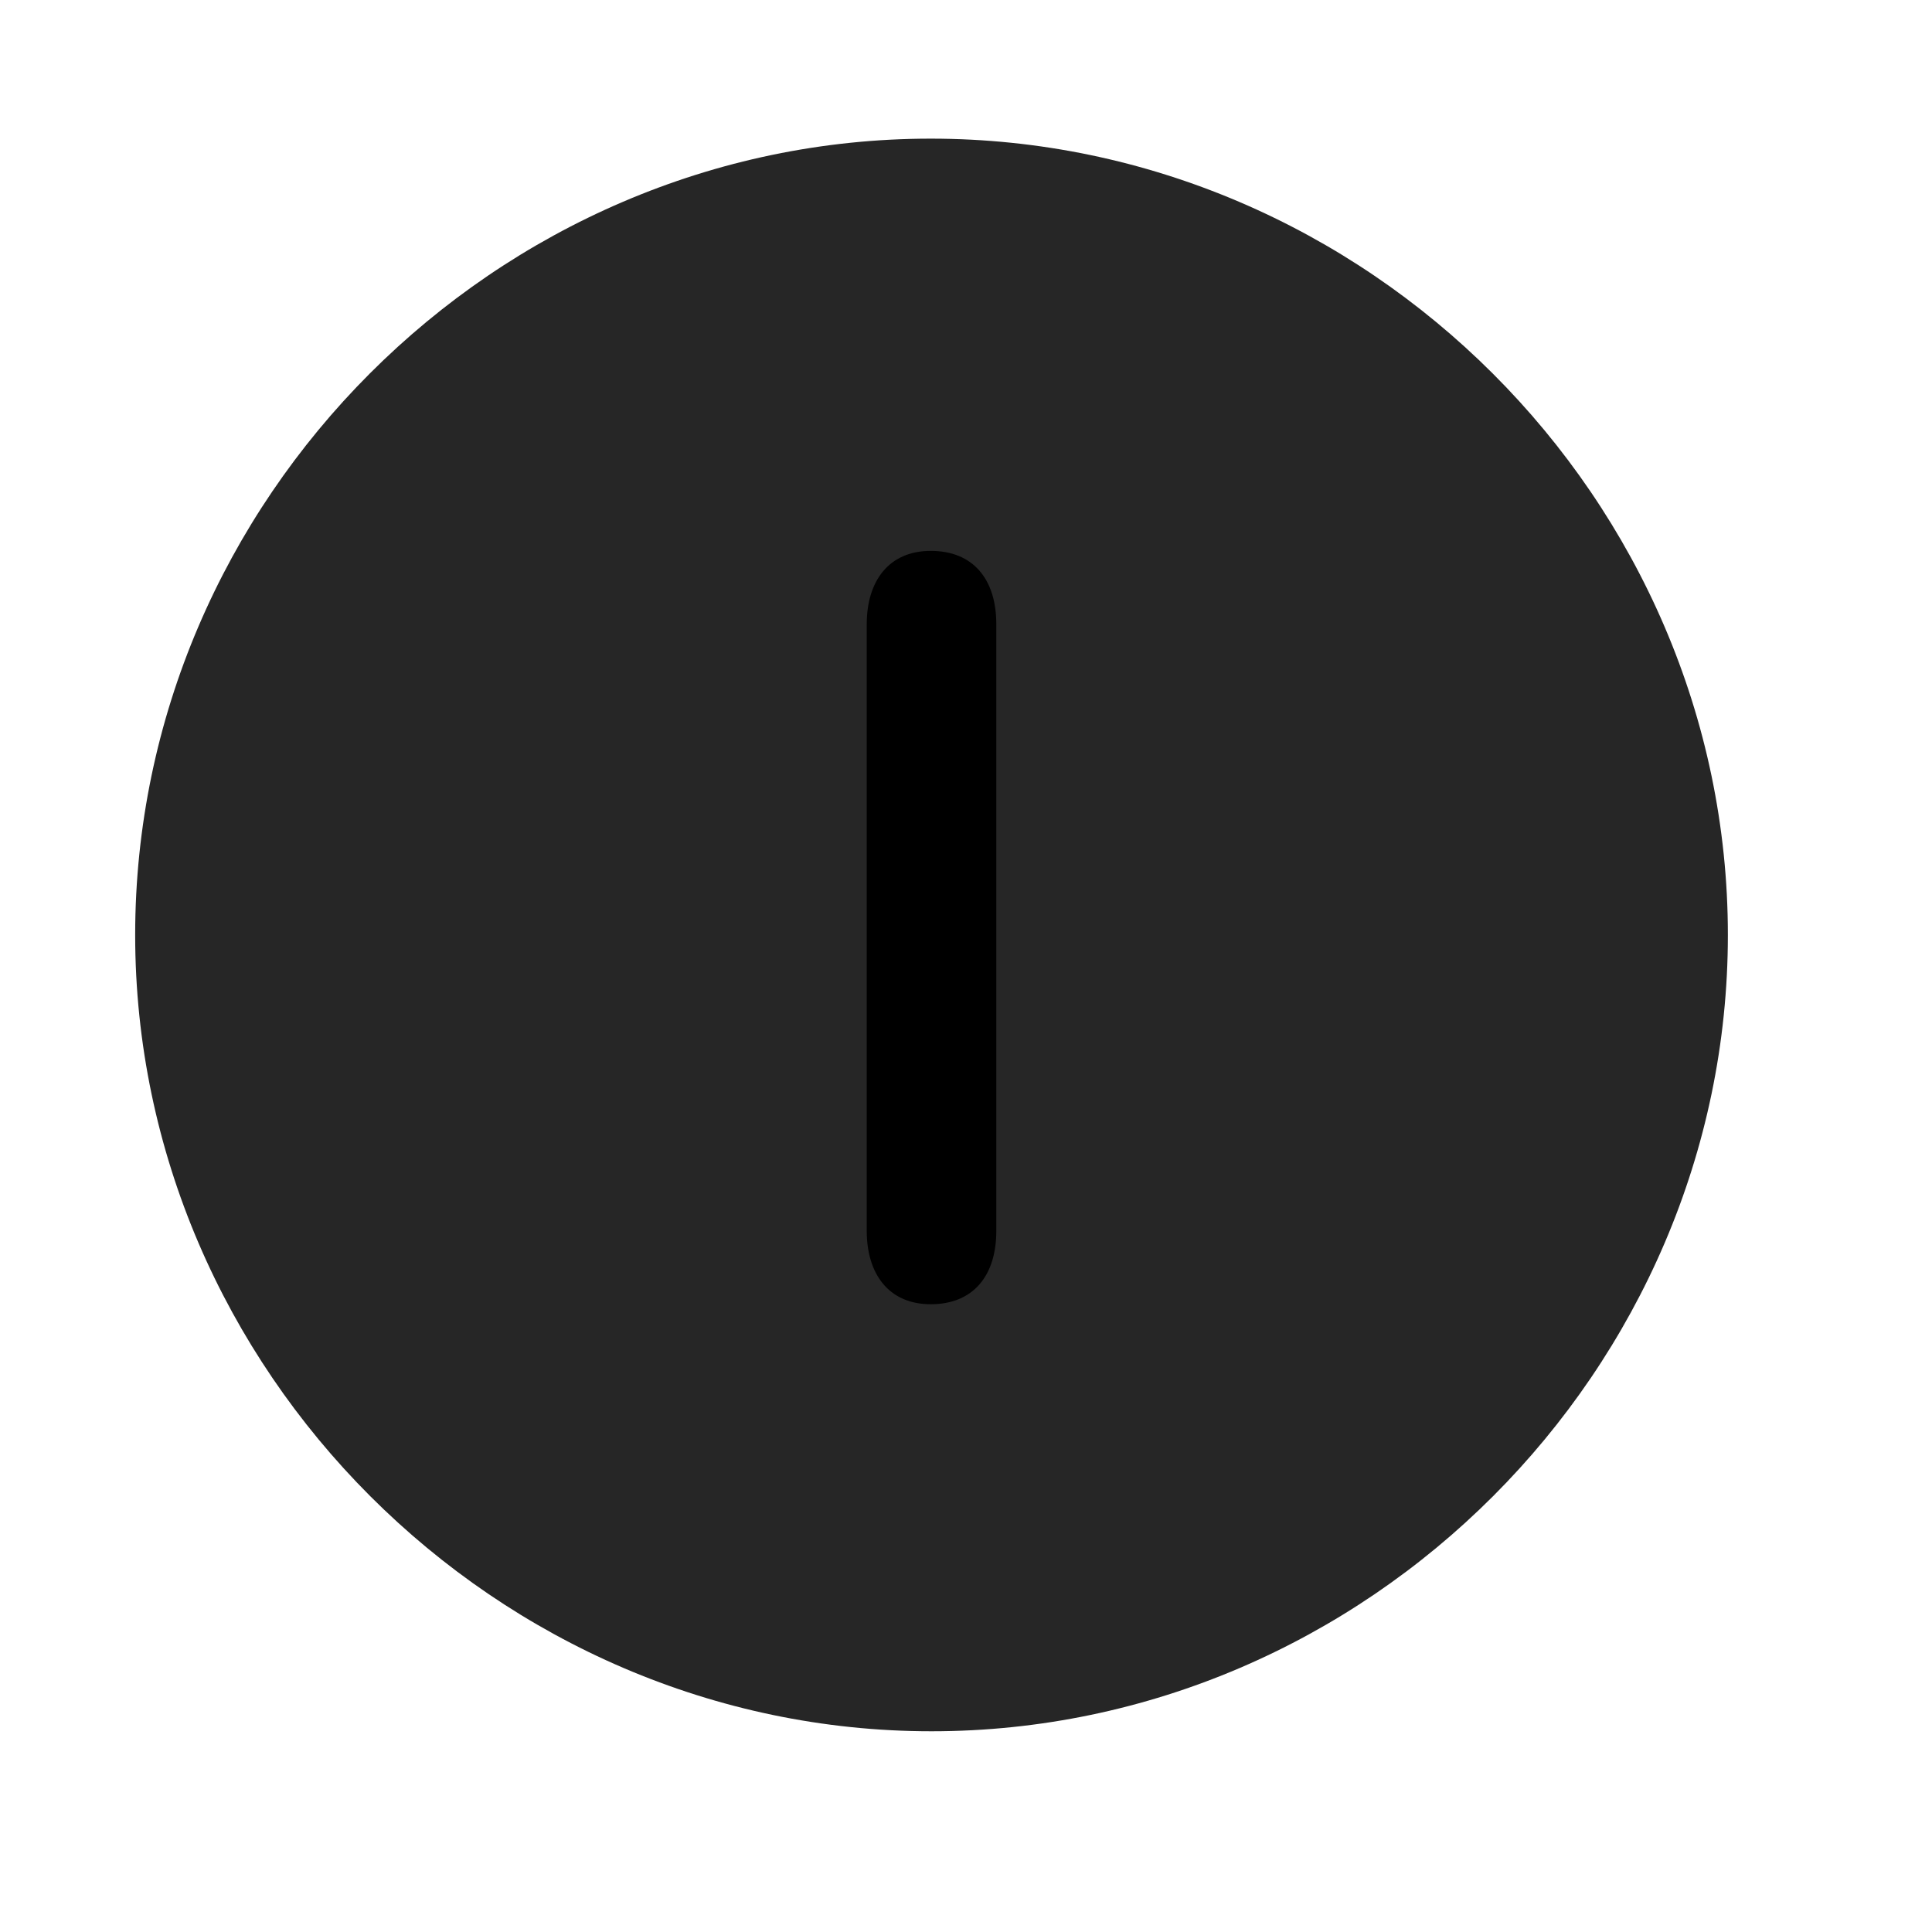 <svg width="29" height="29" viewBox="0 0 29 29" fill="currentColor" xmlns="http://www.w3.org/2000/svg">
<g clip-path="url(#clip0_2207_37656)">
<path d="M13.982 25.987C20.522 25.987 25.936 20.562 25.936 14.034C25.936 7.495 20.51 2.081 13.971 2.081C7.443 2.081 2.029 7.495 2.029 14.034C2.029 20.562 7.455 25.987 13.982 25.987Z" fill="currentColor" fill-opacity="0.85"/>
<path d="M13.971 19.577C13.338 19.577 13.01 19.12 13.01 18.476V9.37C13.01 8.726 13.338 8.269 13.971 8.269C14.604 8.269 14.955 8.69 14.955 9.37V18.476C14.955 19.155 14.604 19.577 13.971 19.577Z" fill="currentColor"/>
</g>
<defs>
<clipPath id="clip0_2207_37656">
<rect width="23.906" height="23.918" fill="currentColor" transform="translate(2.029 2.081)"/>
</clipPath>
</defs>
</svg>
